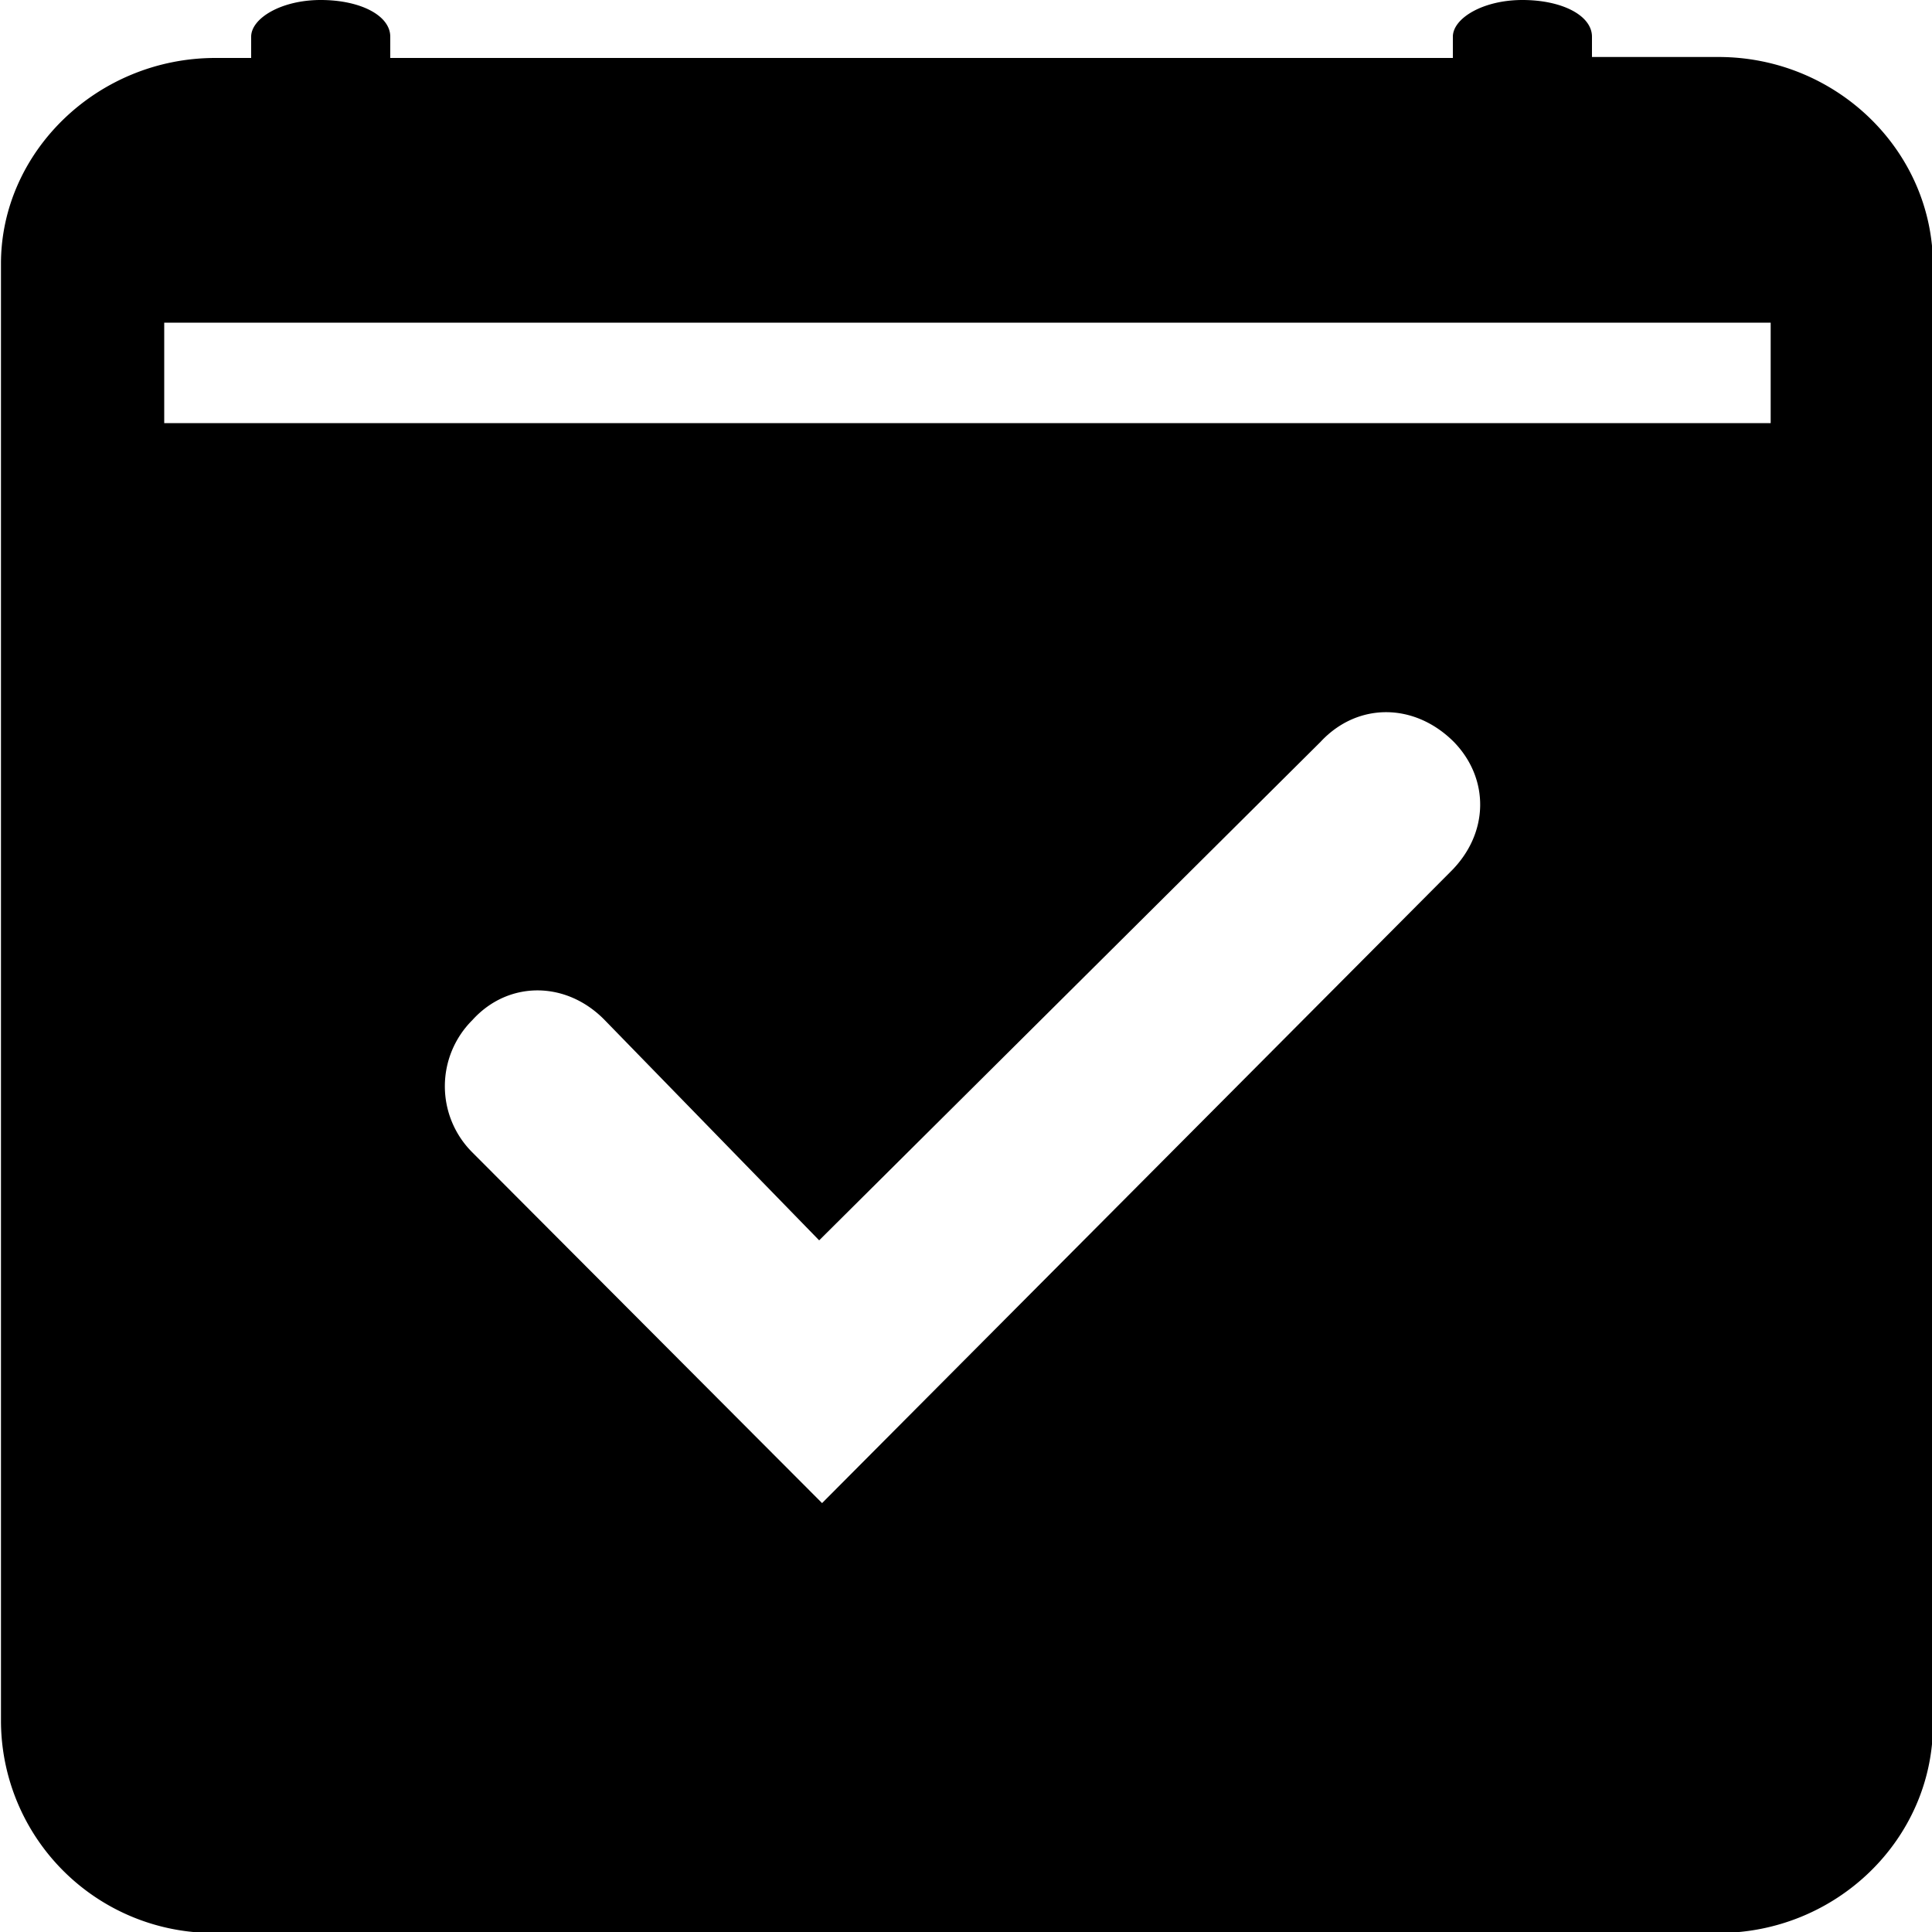 <svg id="图层_1" data-name="图层 1" xmlns="http://www.w3.org/2000/svg" viewBox="0 0 200 200"><title>richen</title><path d="M177.9,5.9H164.8V3.8c0-2.2-3.1-3.8-7.2-3.8s-7.2,1.9-7.2,3.8V6H40.4V3.8c0-2.2-3.1-3.8-7.2-3.8S26,1.9,26,3.8V6H22.3C10.1,6,.1,15.7.1,27.3V178.2a22,22,0,0,0,22.2,21.9H177.9c12.2,0,22.2-9.7,22.2-21.6V27.5C200.1,15.6,190.1,5.9,177.9,5.9ZM150.1,90.3l-65,65.3L48.9,119.3a9.66,9.66,0,0,1,0-13.7c3.7-4.1,9.7-4.1,13.7,0l22.2,22.8,51.9-51.6c3.8-4.1,9.7-4.1,13.8,0C154.2,80.6,154.2,86.3,150.1,90.3Zm33.2-46.5H17V33.4H183.3Z"/></svg>